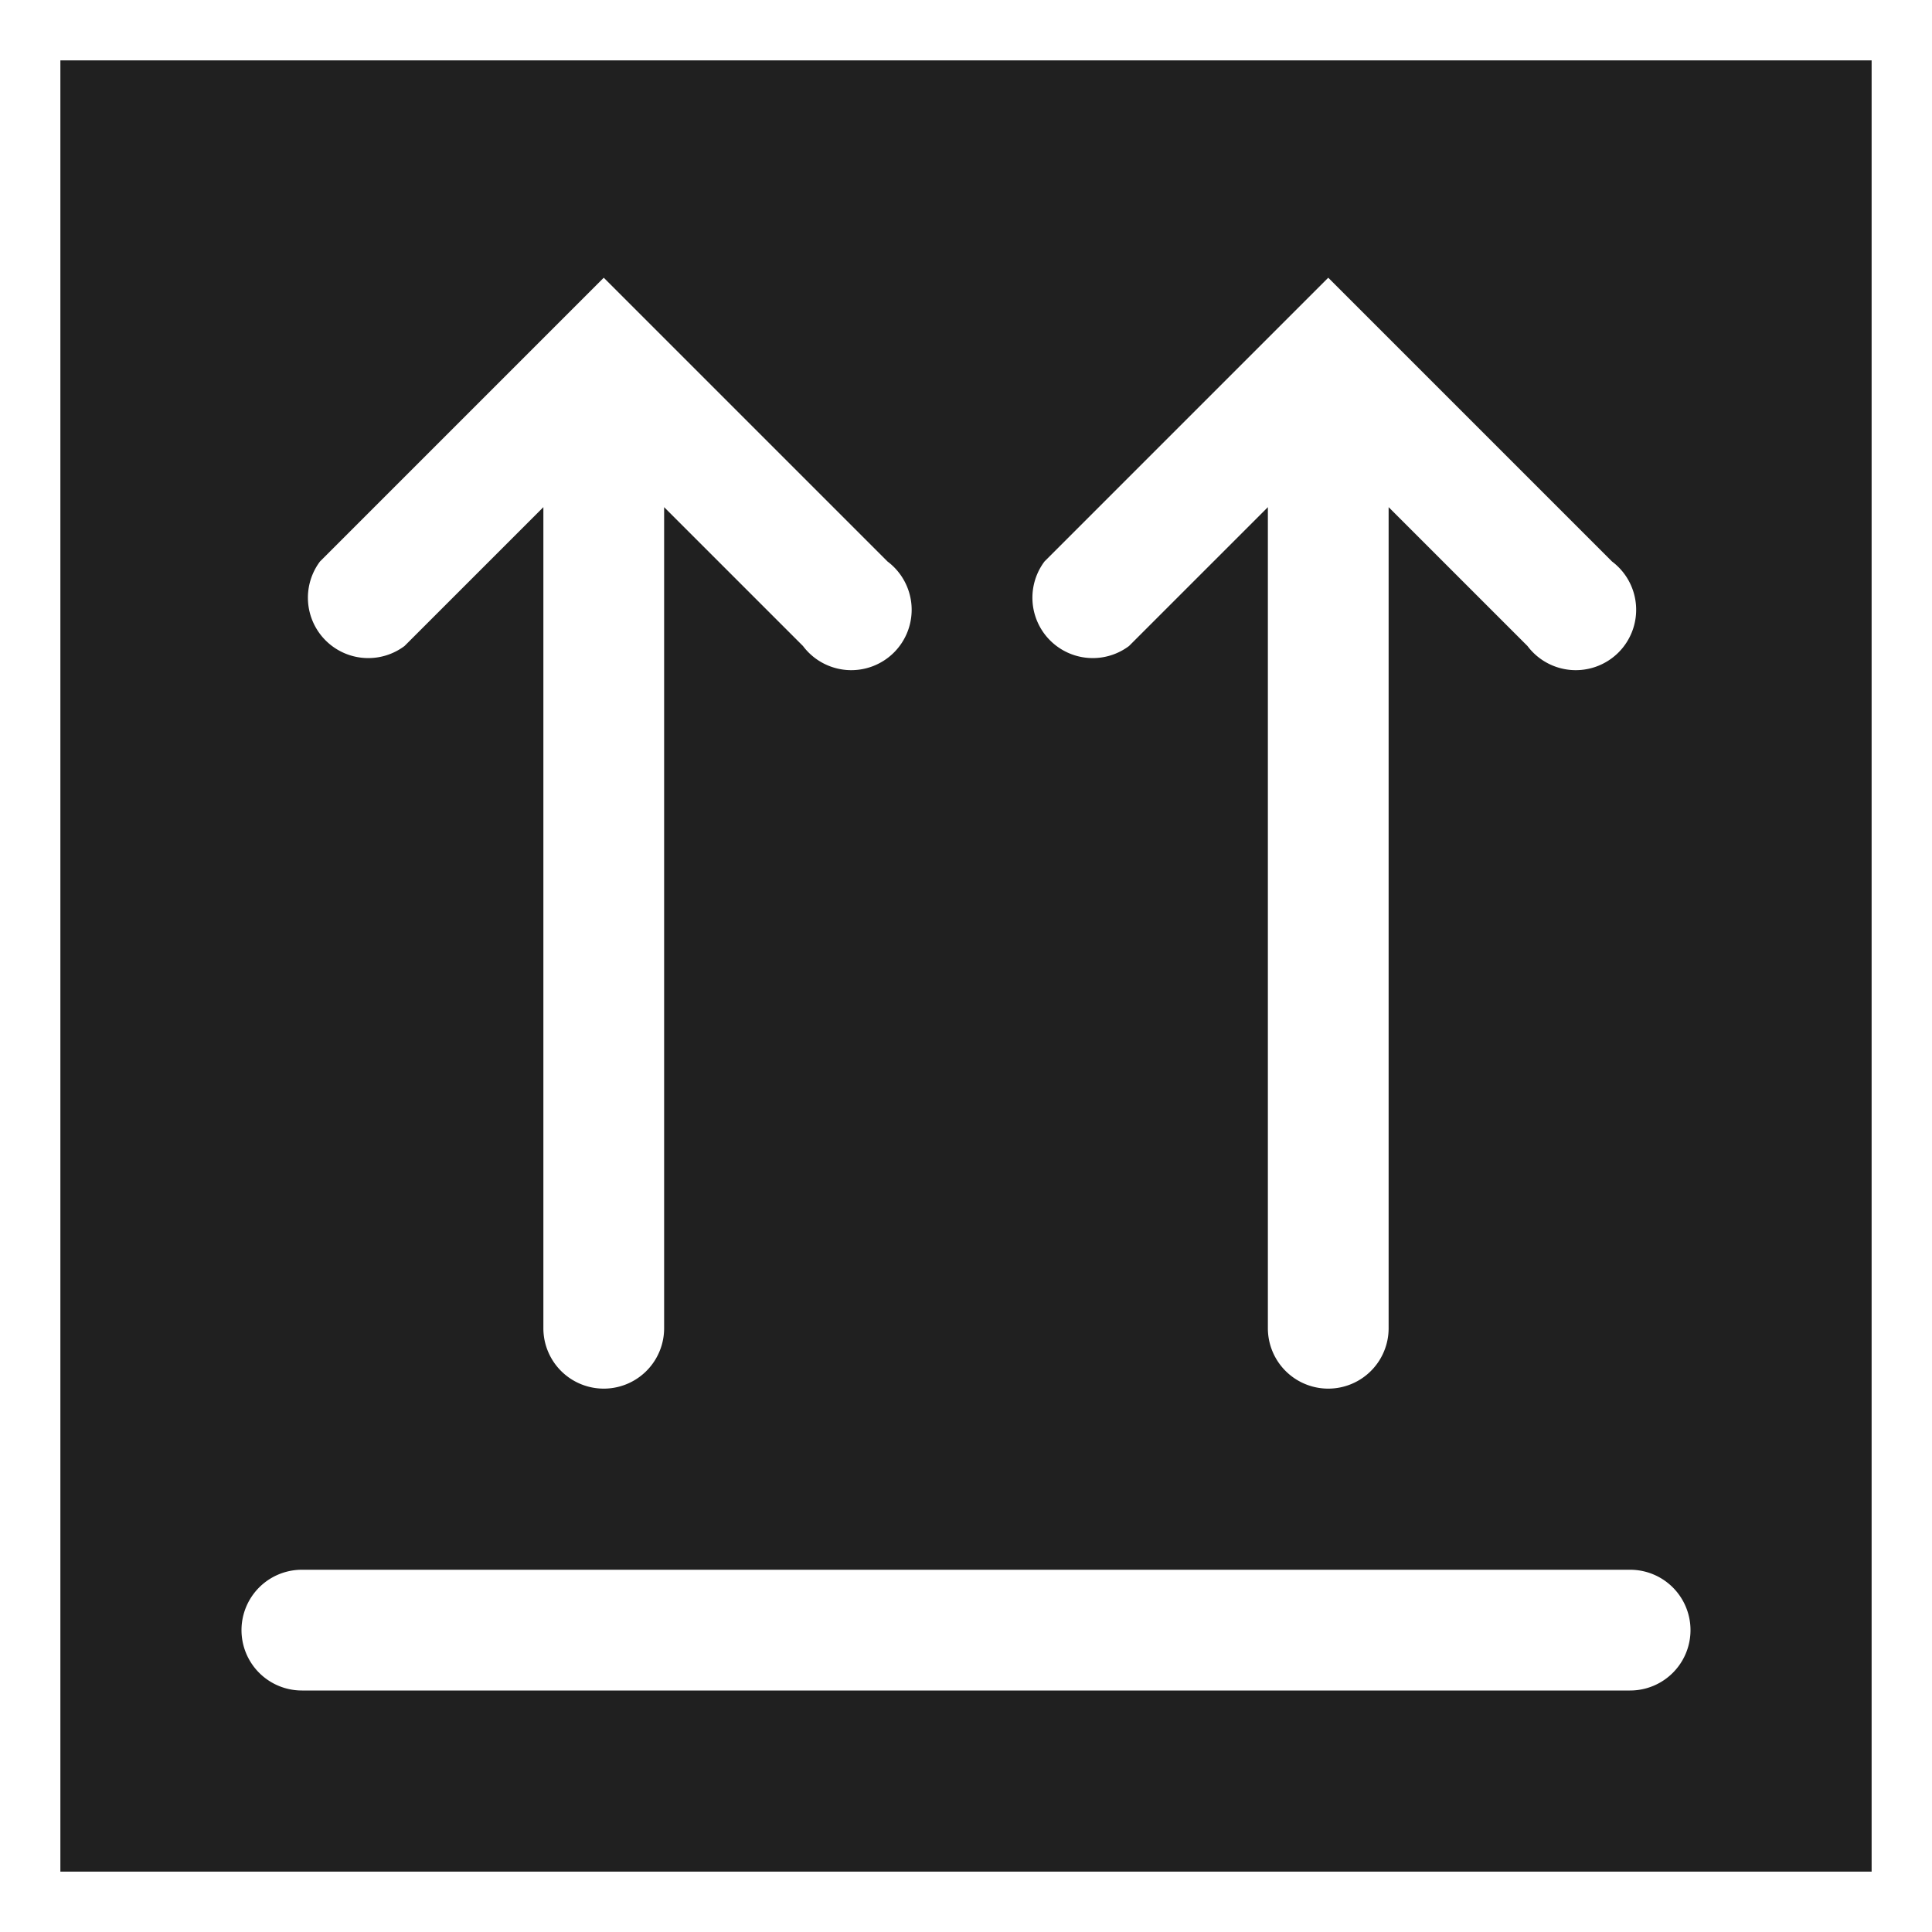 <svg xmlns="http://www.w3.org/2000/svg" viewBox="0 0 64 64" aria-labelledby="title"
aria-describedby="desc" role="img" xmlns:xlink="http://www.w3.org/1999/xlink">
  <title>This Way Up</title>
  <desc>A solid styled icon from Orion Icon Library.</desc>
  <path data-name="layer1"
  d="M2 2v60h60V2zm32.6 16.6l8-8L44 9.2l9.4 9.4a2 2 0 1 1-2.8 2.8L46 16.8V44a2 2 0 1 1-4 0V16.8l-4.6 4.6a2 2 0 0 1-2.8-2.8zm-24 0l8-8L20 9.2l9.4 9.4a2 2 0 1 1-2.8 2.8L22 16.8V44a2 2 0 1 1-4 0V16.8l-4.6 4.6a2 2 0 0 1-2.8-2.8zM54 56H10a2 2 0 0 1 0-4h44a2 2 0 0 1 0 4z"
  fill="#202020"></path>
</svg>
